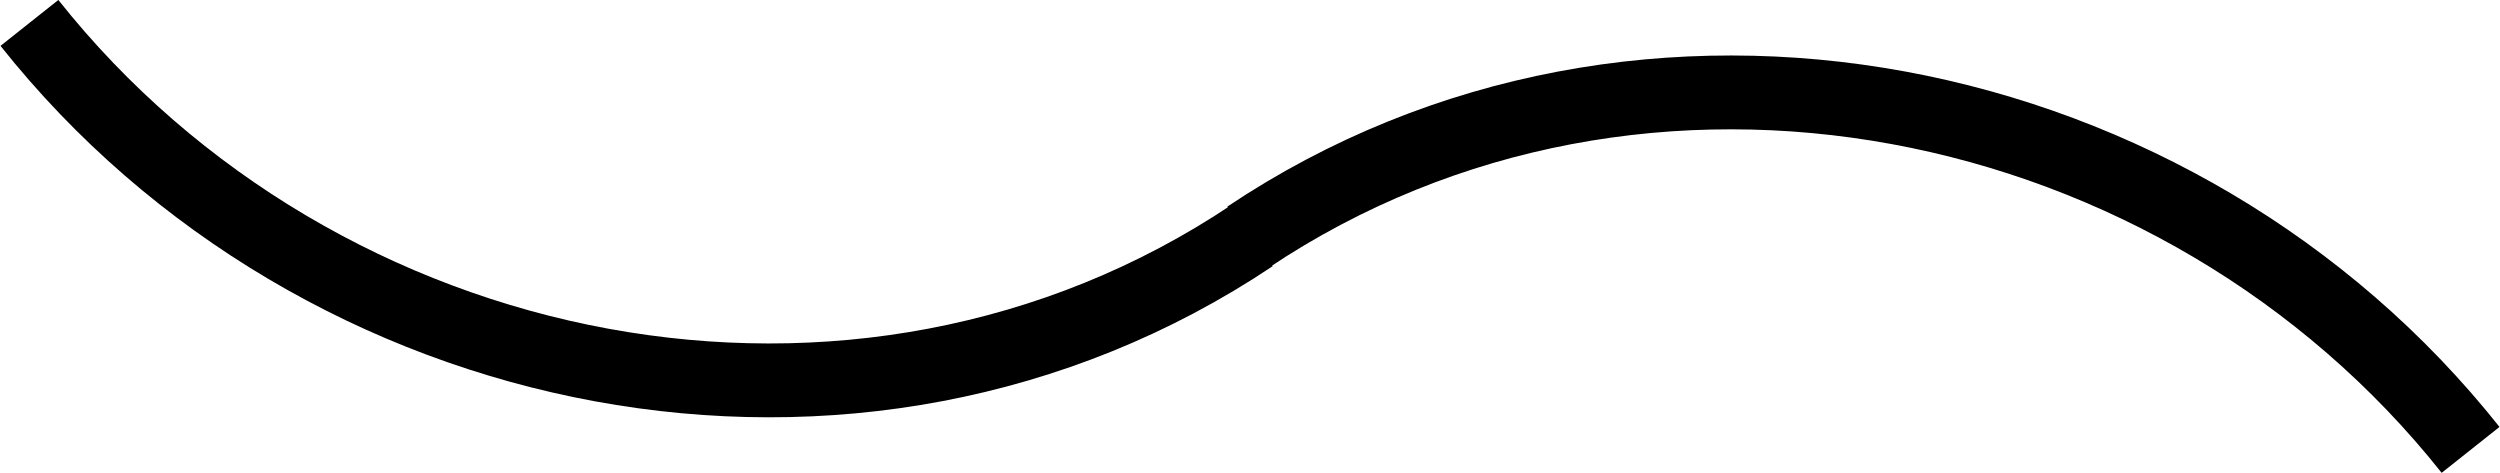 <?xml version="1.0" encoding="UTF-8" standalone="no"?>
<!-- Created with Inkscape (http://www.inkscape.org/) -->

<svg
   xmlns:dc="http://purl.org/dc/elements/1.1/"
   xmlns:cc="http://creativecommons.org/ns#"
   xmlns:rdf="http://www.w3.org/1999/02/22-rdf-syntax-ns#"
   xmlns:svg="http://www.w3.org/2000/svg"
   xmlns="http://www.w3.org/2000/svg"
   xmlns:sodipodi="http://sodipodi.sourceforge.net/DTD/sodipodi-0.dtd"
   xmlns:inkscape="http://www.inkscape.org/namespaces/inkscape"
   width="338.544"
   height="64.026"
   id="svg2"
   version="1.1"
   inkscape:version="0.48.3.1 r9886"
   sodipodi:docname="New document 1">
  <defs
     id="defs4" />
  <sodipodi:namedview
     id="base"
     pagecolor="#ffffff"
     bordercolor="#666666"
     borderopacity="1.0"
     inkscape:pageopacity="0.0"
     inkscape:pageshadow="2"
     inkscape:zoom="1.4142136"
     inkscape:cx="164.49496"
     inkscape:cy="-61.457419"
     inkscape:document-units="px"
     inkscape:current-layer="layer1"
     showgrid="false"
     inkscape:window-width="1100"
     inkscape:window-height="655"
     inkscape:window-x="4310"
     inkscape:window-y="535"
     inkscape:window-maximized="0"
     fit-margin-top="0"
     fit-margin-left="0"
     fit-margin-right="0"
     fit-margin-bottom="0" />
  <g
     inkscape:label="Layer 1"
     inkscape:groupmode="layer"
     id="layer1"
     transform="translate(-34.249,-133.986)">
    <path
       sodipodi:type="spiral"
       style="fill:none;stroke:#000000;stroke-width:10;stroke-linecap:butt;stroke-linejoin:miter;stroke-miterlimit:4;stroke-opacity:1;stroke-dasharray:none"
       id="path3981"
       sodipodi:cx="170"
       sodipodi:cy="277.36218"
       sodipodi:expansion="1"
       sodipodi:revolution="1.9179591"
       sodipodi:radius="132.57451"
       sodipodi:argument="-11.853497"
       sodipodi:t0="0.87733948"
       d="m 203.263,165.907 c 63.008,12.492 103.955,74.754 96.737,137.455"
       transform="matrix(0.707,-0.707,0.707,0.707,-57.769,192.531)" />
    <path
       transform="matrix(-0.707,0.707,-0.707,-0.707,464.811,139.466)"
       sodipodi:type="spiral"
       style="fill:none;stroke:#000000;stroke-width:10;stroke-linecap:butt;stroke-linejoin:miter;stroke-miterlimit:4;stroke-opacity:1;stroke-dasharray:none"
       id="path3981-3"
       sodipodi:cx="170"
       sodipodi:cy="277.36218"
       sodipodi:expansion="1"
       sodipodi:revolution="1.9179591"
       sodipodi:radius="132.57451"
       sodipodi:argument="-11.853497"
       sodipodi:t0="0.87733948"
       d="m 203.263,165.907 c 63.008,12.492 103.955,74.754 96.737,137.455" />
  </g>
</svg>
